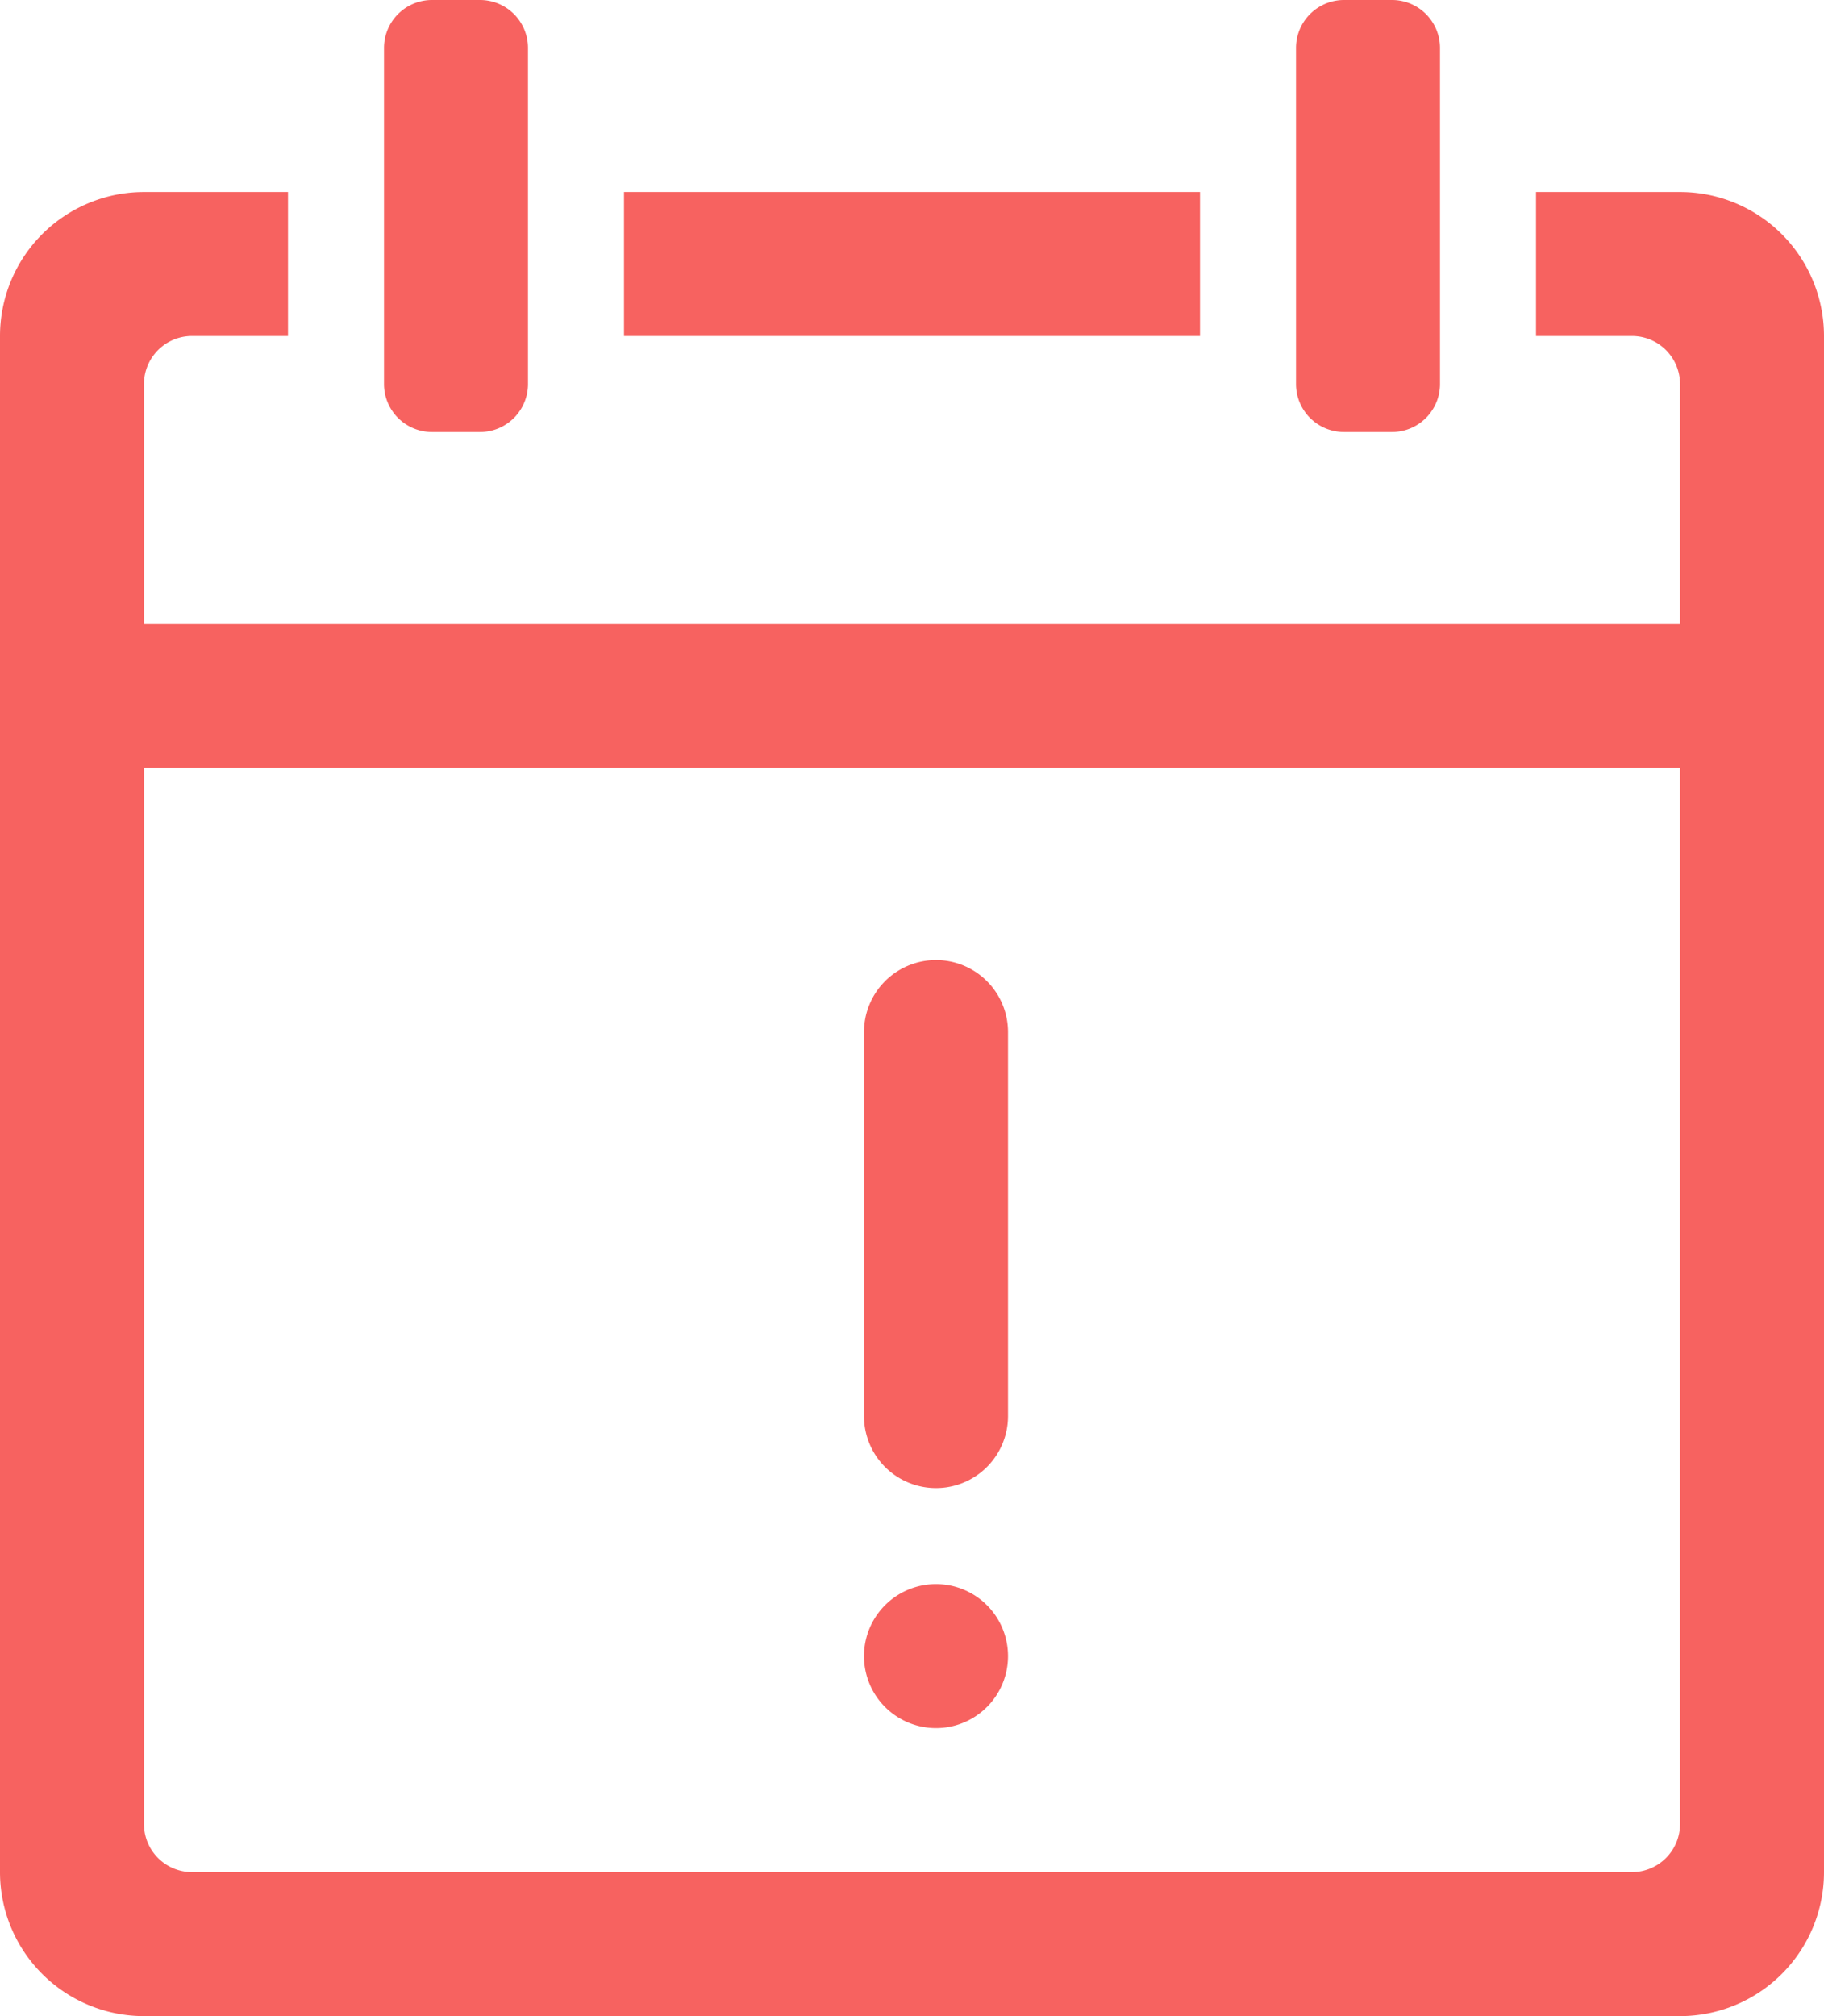 <svg width="19" height="21" viewBox="0 0 19 21" xmlns="http://www.w3.org/2000/svg"><path d="M5 0h-.5a.5.5 0 0 0-.5.5V4a.5.5 0 0 0 .5.5H5a.5.5 0 0 0 .5-.5V.5A.5.5 0 0 0 5 0zm9.5 0H14a.5.5 0 0 0-.5.5V4a.5.5 0 0 0 .5.5h.5A.5.5 0 0 0 15 4V.5a.5.5 0 0 0-.5-.5zm-2 2h-6v1.5h6V2zm5 0H16v1.5h1a.5.5 0 0 1 .5.5v2.5h-16V4a.5.5 0 0 1 .5-.5h1V2H1.5A1.5 1.5 0 0 0 0 3.5v16A1.5 1.5 0 0 0 1.5 21h16a1.5 1.5 0 0 0 1.5-1.5v-16A1.5 1.5 0 0 0 17.5 2zm0 17a.5.5 0 0 1-.5.5H2a.5.5 0 0 1-.5-.5V8h16v11zm-7.75-9a.75.75 0 0 0-.75.75v4a.75.75 0 1 0 1.5 0v-4a.75.75 0 0 0-.75-.75zm0 6.5a.75.75 0 1 0 0 1.5.75.75 0 0 0 0-1.5z" fill="#F76260" fill-rule="evenodd"/></svg>